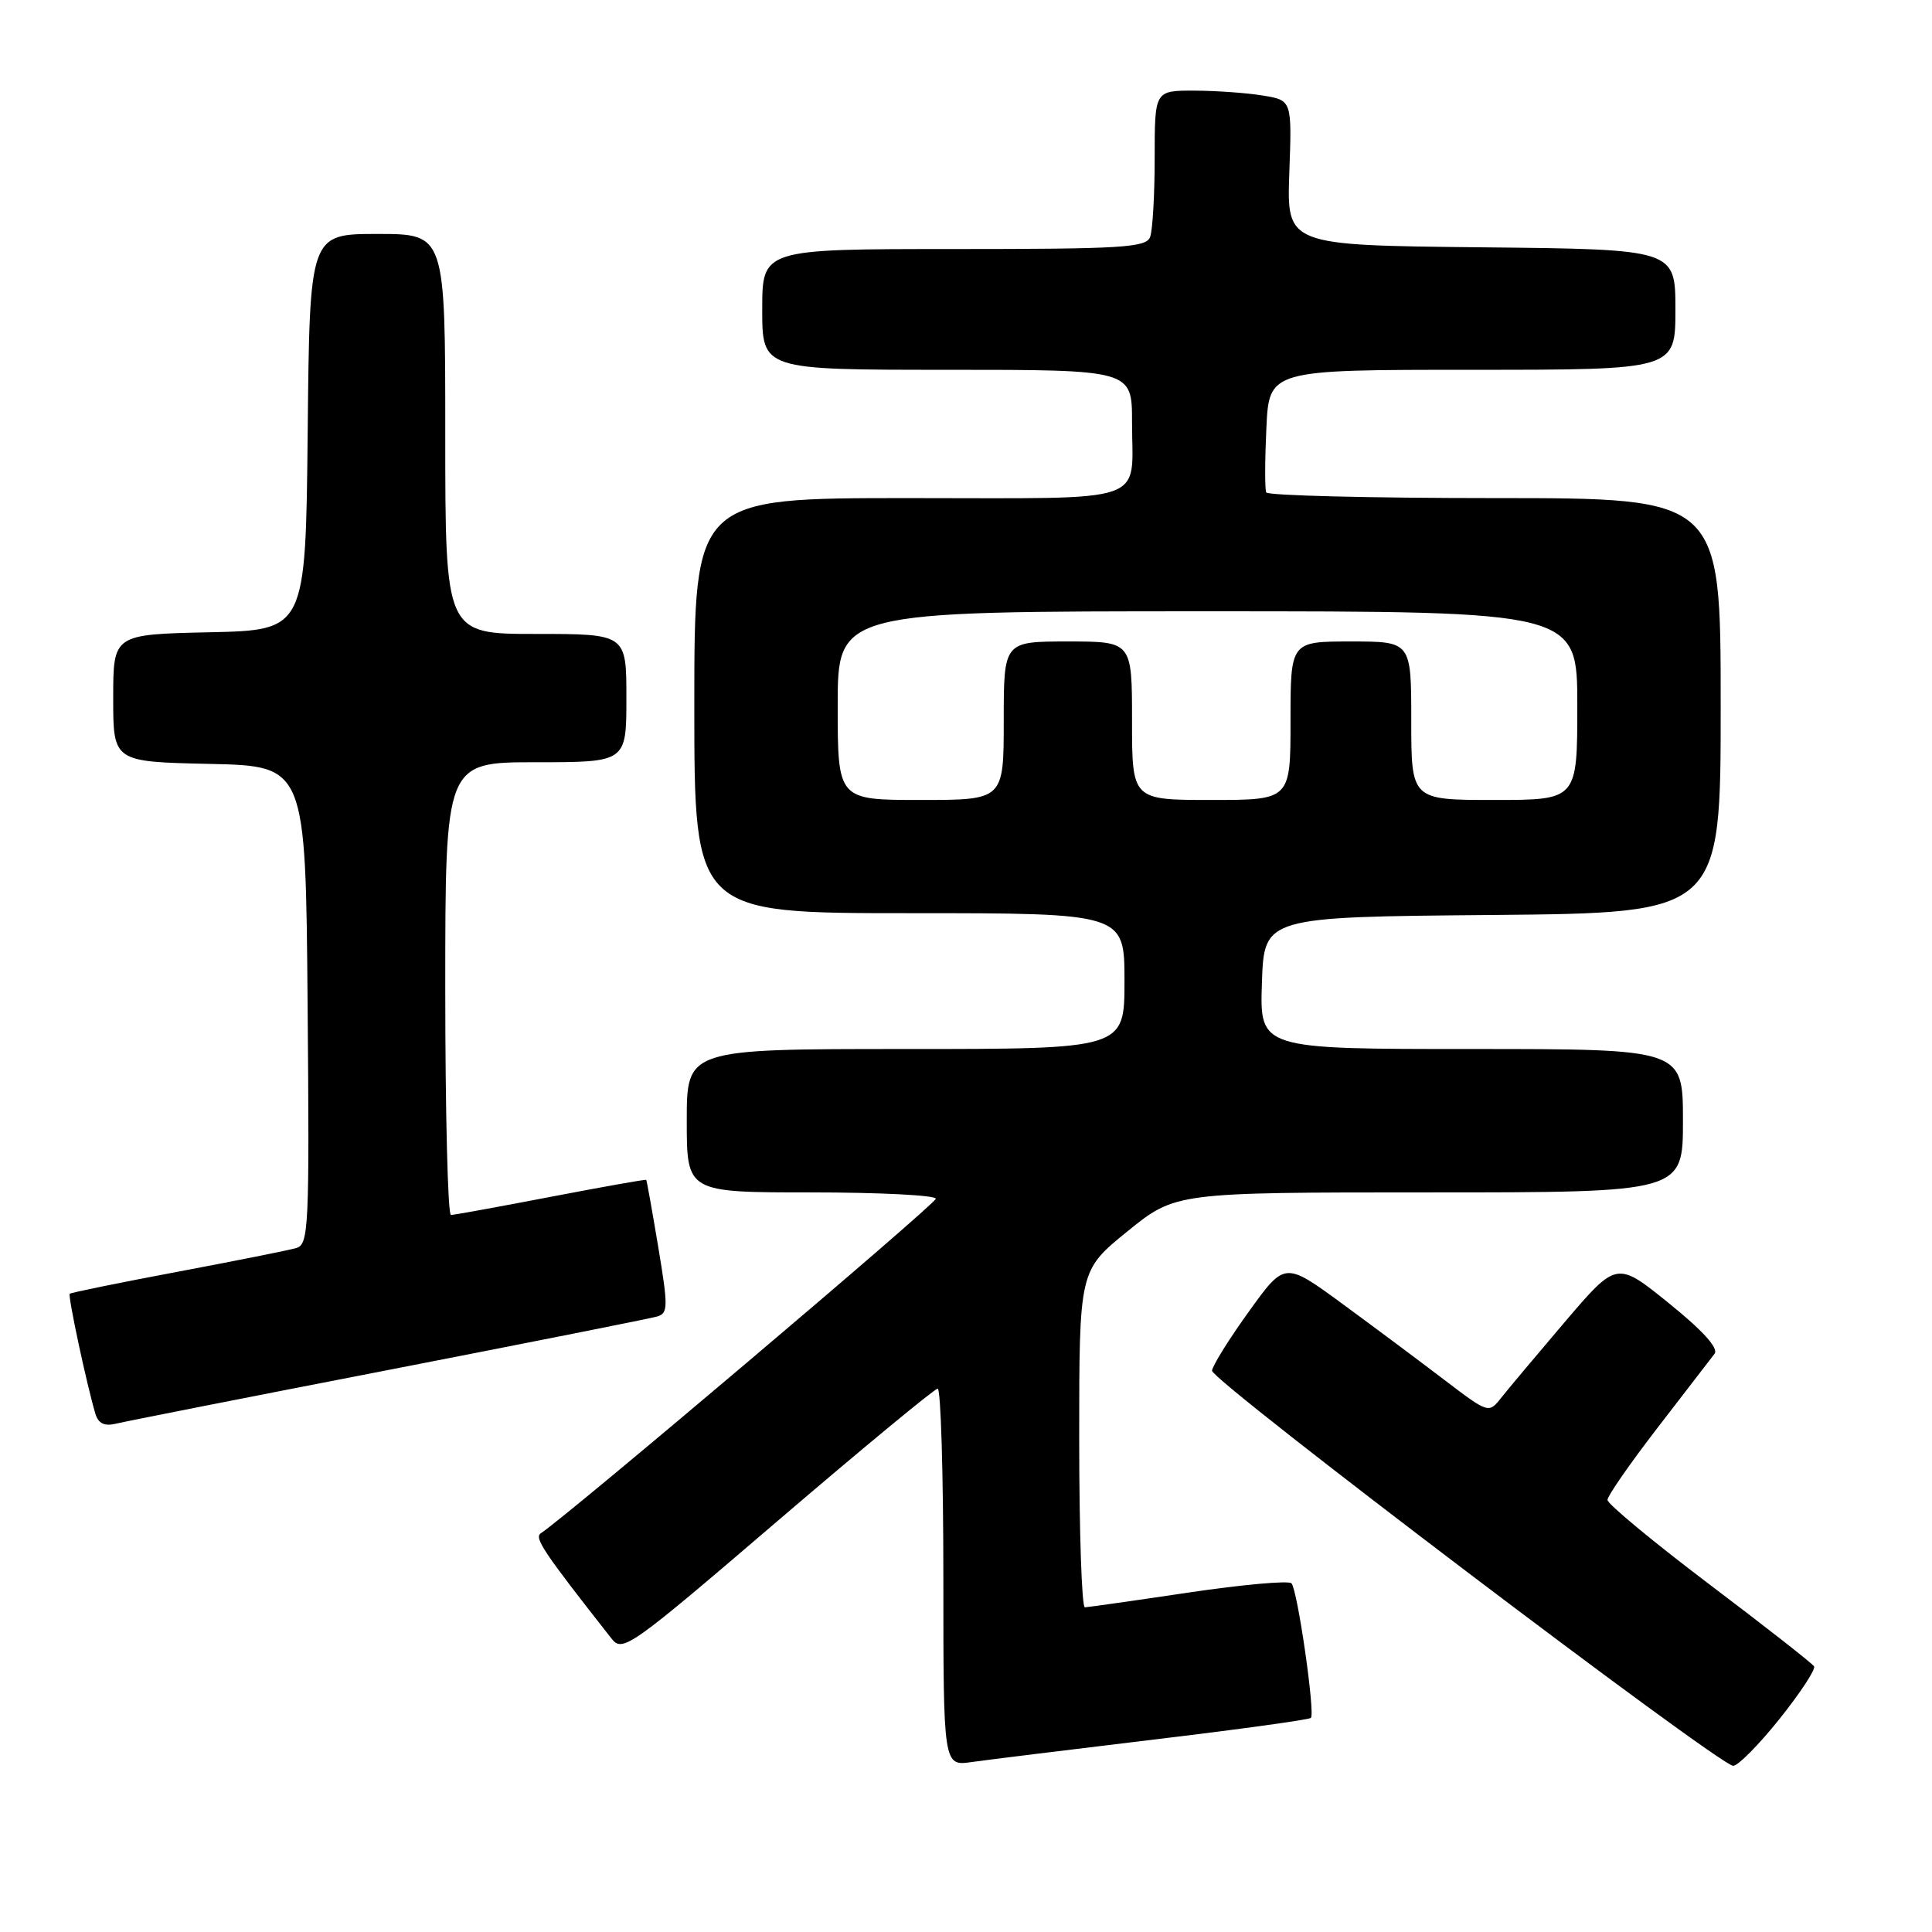 <?xml version="1.0" encoding="UTF-8" standalone="no"?>
<!DOCTYPE svg PUBLIC "-//W3C//DTD SVG 1.1//EN" "http://www.w3.org/Graphics/SVG/1.1/DTD/svg11.dtd" >
<svg xmlns="http://www.w3.org/2000/svg" xmlns:xlink="http://www.w3.org/1999/xlink" version="1.1" viewBox="0 0 256 256">
 <g >
 <path fill="currentColor"
d=" M 152.89 230.50 C 164.10 229.16 173.47 227.87 173.70 227.63 C 174.29 227.04 171.93 210.68 171.13 209.80 C 170.78 209.41 164.65 209.96 157.50 211.02 C 150.35 212.09 144.16 212.96 143.75 212.98 C 143.34 212.99 143.00 202.95 143.00 190.67 C 143.00 168.35 143.00 168.35 149.38 163.17 C 155.76 158.00 155.76 158.00 189.38 158.00 C 223.00 158.00 223.00 158.00 223.00 148.50 C 223.00 139.00 223.00 139.00 194.96 139.00 C 166.92 139.00 166.92 139.00 167.21 130.25 C 167.50 121.50 167.50 121.50 197.75 121.24 C 228.00 120.97 228.00 120.97 228.00 93.49 C 228.00 66.00 228.00 66.00 198.06 66.00 C 181.59 66.00 167.96 65.66 167.78 65.25 C 167.59 64.84 167.60 61.01 167.80 56.75 C 168.16 49.00 168.16 49.00 195.08 49.00 C 222.00 49.00 222.00 49.00 222.00 41.02 C 222.00 33.03 222.00 33.03 196.25 32.77 C 170.50 32.50 170.50 32.50 170.84 22.90 C 171.19 13.29 171.19 13.29 167.34 12.66 C 165.23 12.31 161.14 12.02 158.25 12.01 C 153.00 12.00 153.00 12.00 153.00 20.92 C 153.00 25.82 152.73 30.55 152.39 31.42 C 151.86 32.80 148.63 33.00 126.39 33.00 C 101.00 33.00 101.00 33.00 101.00 41.00 C 101.00 49.00 101.00 49.00 125.50 49.00 C 150.00 49.00 150.00 49.00 150.00 55.92 C 150.00 66.96 152.82 66.00 120.39 66.00 C 92.00 66.00 92.00 66.00 92.00 93.50 C 92.00 121.00 92.00 121.00 120.50 121.00 C 149.00 121.00 149.00 121.00 149.00 130.00 C 149.00 139.00 149.00 139.00 120.00 139.00 C 91.00 139.00 91.00 139.00 91.00 148.50 C 91.00 158.00 91.00 158.00 107.50 158.00 C 116.58 158.00 124.00 158.38 124.00 158.84 C 124.00 159.53 75.27 200.79 71.66 203.17 C 70.75 203.77 72.02 205.66 81.03 217.12 C 82.50 218.99 83.43 218.33 103.03 201.54 C 114.29 191.90 123.84 184.01 124.25 184.00 C 124.66 184.00 125.00 195.26 125.00 209.01 C 125.00 234.02 125.00 234.02 128.75 233.48 C 130.81 233.19 141.67 231.85 152.89 230.50 Z  M 235.81 227.75 C 238.56 224.31 240.61 221.18 240.37 220.80 C 240.14 220.41 233.88 215.51 226.47 209.91 C 219.06 204.30 213.00 199.28 213.00 198.75 C 213.00 198.22 216.00 193.90 219.67 189.14 C 223.34 184.39 226.72 179.99 227.19 179.38 C 227.74 178.64 225.63 176.31 221.13 172.68 C 214.23 167.10 214.23 167.10 207.36 175.15 C 203.59 179.58 199.77 184.13 198.88 185.26 C 197.27 187.30 197.20 187.27 191.38 182.84 C 188.14 180.37 182.07 175.84 177.87 172.76 C 170.24 167.17 170.24 167.17 165.48 173.79 C 162.85 177.44 160.66 180.96 160.60 181.62 C 160.49 182.93 227.76 233.93 229.66 233.98 C 230.29 233.99 233.06 231.19 235.81 227.75 Z  M 51.50 181.52 C 70.20 177.88 86.22 174.70 87.09 174.44 C 88.53 174.01 88.54 173.15 87.22 165.23 C 86.42 160.43 85.70 156.43 85.63 156.34 C 85.56 156.25 79.88 157.26 73.00 158.58 C 66.12 159.90 60.16 160.99 59.75 160.99 C 59.34 161.00 59.00 147.50 59.00 131.00 C 59.00 101.00 59.00 101.00 71.00 101.00 C 83.00 101.00 83.00 101.00 83.00 92.50 C 83.00 84.00 83.00 84.00 71.00 84.00 C 59.00 84.00 59.00 84.00 59.00 57.50 C 59.00 31.00 59.00 31.00 50.02 31.00 C 41.03 31.00 41.03 31.00 40.77 57.25 C 40.50 83.50 40.50 83.50 27.75 83.78 C 15.00 84.06 15.00 84.06 15.00 92.50 C 15.00 100.94 15.00 100.94 27.75 101.22 C 40.50 101.50 40.50 101.50 40.76 133.18 C 41.01 162.71 40.91 164.89 39.26 165.37 C 38.29 165.66 31.20 167.07 23.51 168.52 C 15.81 169.97 9.39 171.28 9.24 171.43 C 8.97 171.69 11.50 183.52 12.64 187.33 C 13.03 188.62 13.83 189.01 15.34 188.65 C 16.53 188.36 32.80 185.15 51.50 181.52 Z  M 111.00 93.50 C 111.00 81.00 111.00 81.00 160.00 81.00 C 209.00 81.00 209.00 81.00 209.00 93.50 C 209.00 106.00 209.00 106.00 198.00 106.00 C 187.00 106.00 187.00 106.00 187.00 95.50 C 187.00 85.00 187.00 85.00 179.00 85.00 C 171.00 85.00 171.00 85.00 171.00 95.50 C 171.00 106.00 171.00 106.00 160.50 106.00 C 150.00 106.00 150.00 106.00 150.00 95.50 C 150.00 85.00 150.00 85.00 141.50 85.00 C 133.00 85.00 133.00 85.00 133.00 95.50 C 133.00 106.00 133.00 106.00 122.00 106.00 C 111.00 106.00 111.00 106.00 111.00 93.50 Z "/>
</g>
</svg>